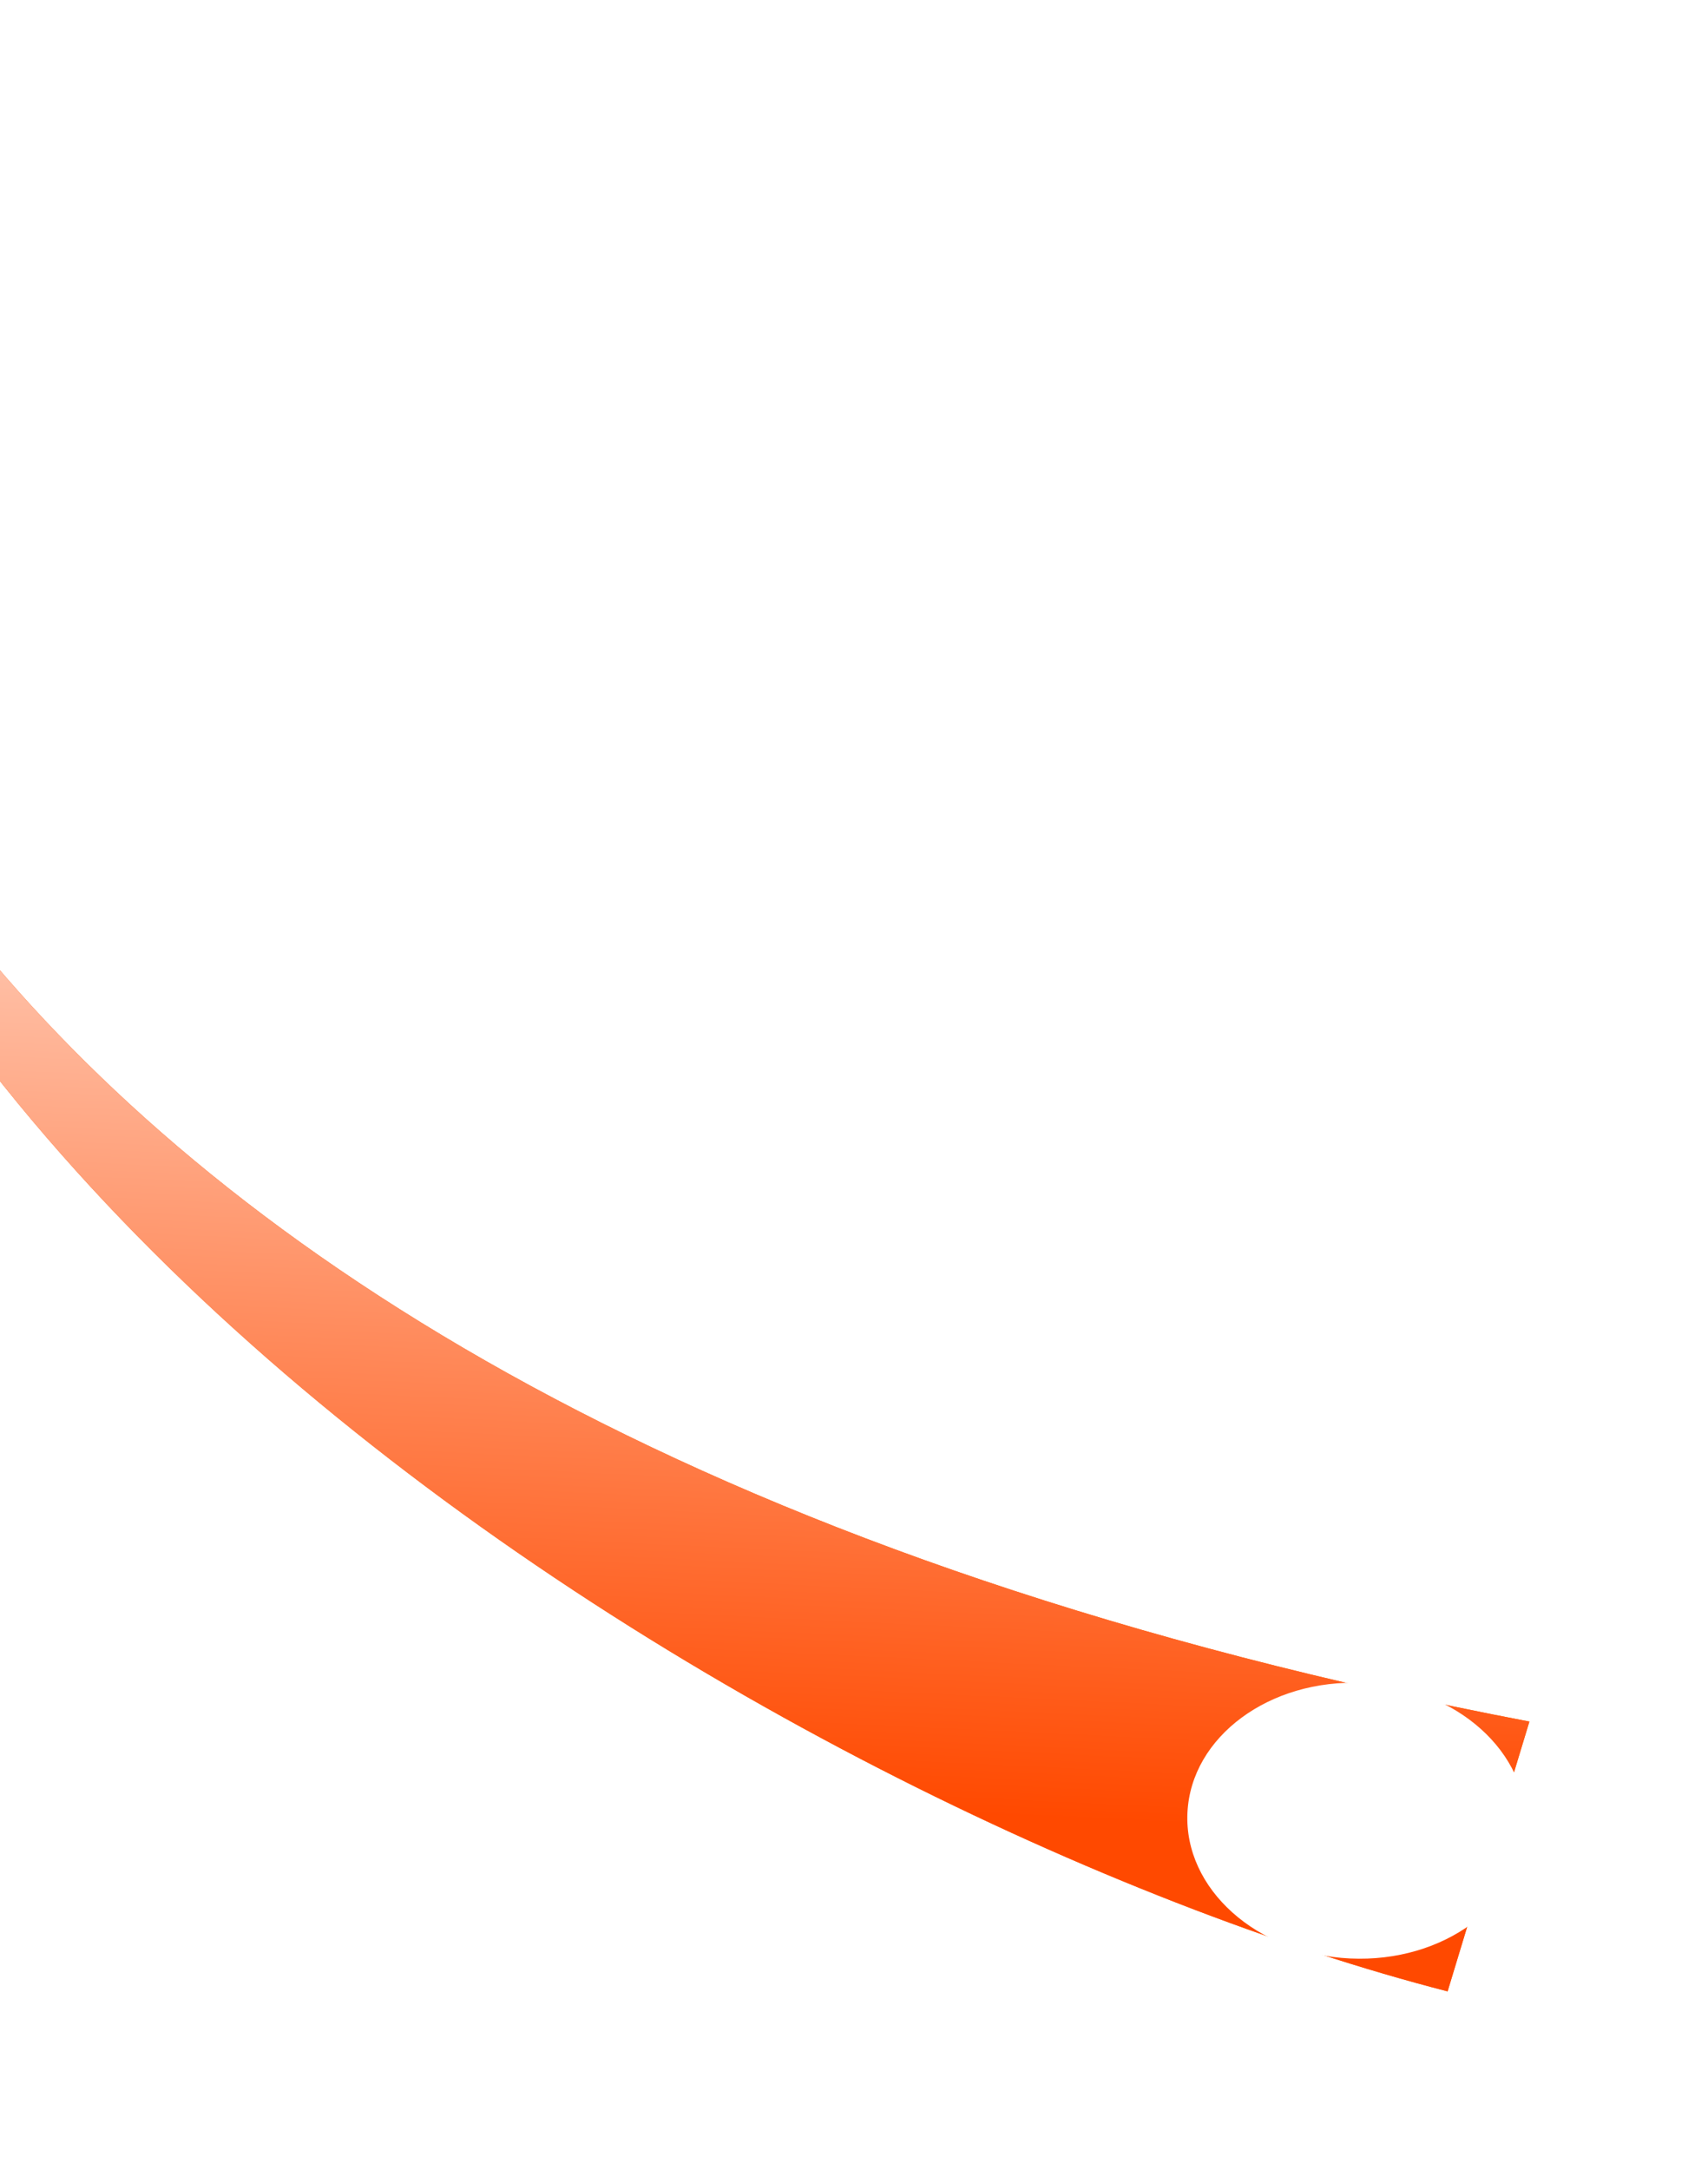 <svg width="963" height="1223" viewBox="0 0 963 1223" fill="none" xmlns="http://www.w3.org/2000/svg">
<g filter="url(#filter0_f_140_243)">
<path d="M862.298 970.272C-53.068 795.701 -188.269 295.296 -165.5 100.07C-228.533 631.5 439.702 1025.41 816.183 1122.34L862.298 970.272Z" fill="url(#paint0_linear_140_243)"/>
<path d="M862.298 970.272C-53.068 795.701 -188.269 295.296 -165.5 100.07C-228.533 631.5 439.702 1025.41 816.183 1122.34L862.298 970.272Z" fill="url(#paint1_linear_140_243)"/>
</g>
<g filter="url(#filter1_f_140_243)">
<ellipse cx="95.472" cy="77.716" rx="95.472" ry="77.716" transform="matrix(-0.999 -0.047 -0.047 0.999 863.907 953.005)" fill="white"/>
</g>
<defs>
<filter id="filter0_f_140_243" x="-269.661" y="0.07" width="1231.96" height="1222.27" filterUnits="userSpaceOnUse" color-interpolation-filters="sRGB">
<feFlood flood-opacity="0" result="BackgroundImageFix"/>
<feBlend mode="normal" in="SourceGraphic" in2="BackgroundImageFix" result="shape"/>
<feGaussianBlur stdDeviation="50" result="effect1_foregroundBlur_140_243"/>
</filter>
<filter id="filter1_f_140_243" x="599.431" y="878.358" width="330.874" height="295.525" filterUnits="userSpaceOnUse" color-interpolation-filters="sRGB">
<feFlood flood-opacity="0" result="BackgroundImageFix"/>
<feBlend mode="normal" in="SourceGraphic" in2="BackgroundImageFix" result="shape"/>
<feGaussianBlur stdDeviation="35" result="effect1_foregroundBlur_140_243"/>
</filter>
<linearGradient id="paint0_linear_140_243" x1="-159.991" y1="84.442" x2="1074.38" y2="717.007" gradientUnits="userSpaceOnUse">
<stop stop-color="#FF4900"/>
<stop offset="1" stop-color="#FF6B00"/>
</linearGradient>
<linearGradient id="paint1_linear_140_243" x1="396.692" y1="92.692" x2="353.11" y2="1013.55" gradientUnits="userSpaceOnUse">
<stop offset="0.242" stop-color="white"/>
<stop offset="1" stop-color="#FF4900"/>
</linearGradient>
</defs>
</svg>
